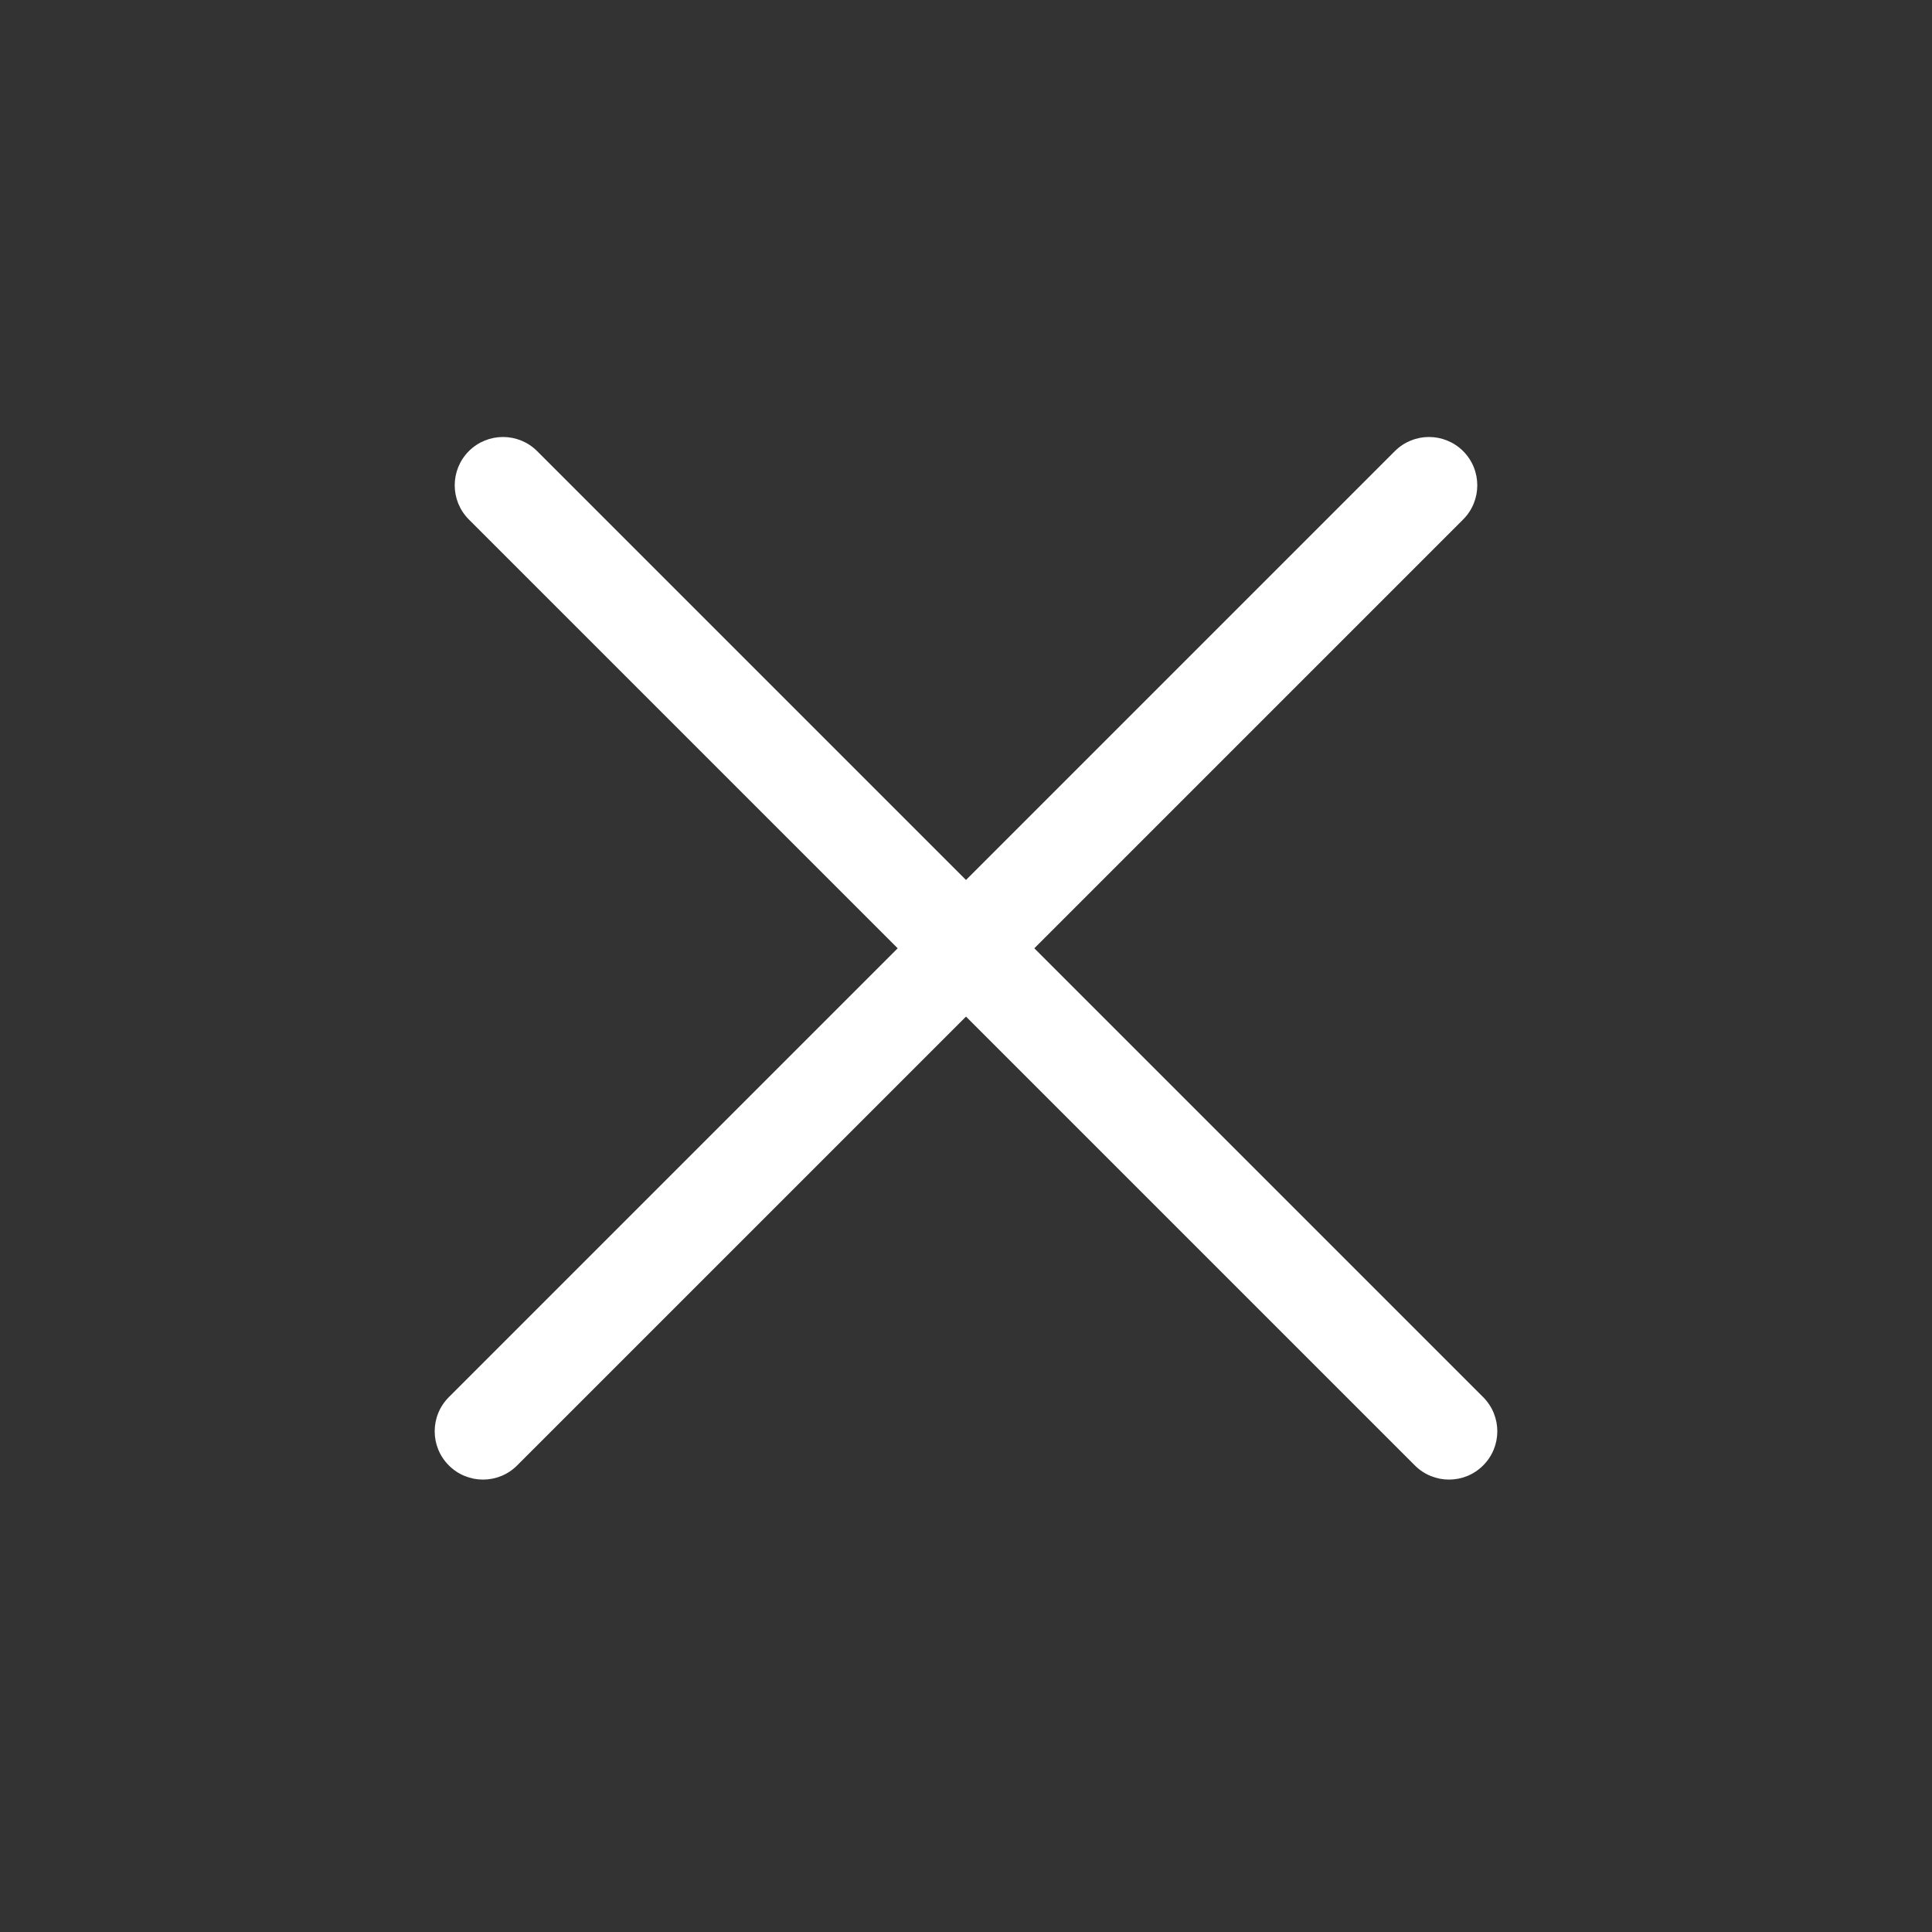 <svg width="40" height="40" viewBox="0 0 40 40" fill="none" xmlns="http://www.w3.org/2000/svg">
<rect x="0" y="0" width="40" height="40" fill="#333333" stroke="none"/>
<path fill-rule="evenodd" clip-rule="evenodd" d="M9.293 30.34C8.902 29.95 8.902 29.317 9.293 28.926L28.879 9.34C29.269 8.95 29.902 8.95 30.293 9.34C30.683 9.731 30.683 10.364 30.293 10.755L10.707 30.34C10.317 30.731 9.683 30.731 9.293 30.34Z" fill="white"/>
<path fill-rule="evenodd" clip-rule="evenodd" d="M9.707 9.34C10.098 8.95 10.731 8.95 11.121 9.34L30.707 28.926C31.098 29.317 31.098 29.95 30.707 30.34C30.317 30.731 29.683 30.731 29.293 30.34L9.707 10.755C9.317 10.364 9.317 9.731 9.707 9.34Z" fill="white"/>
</svg>

